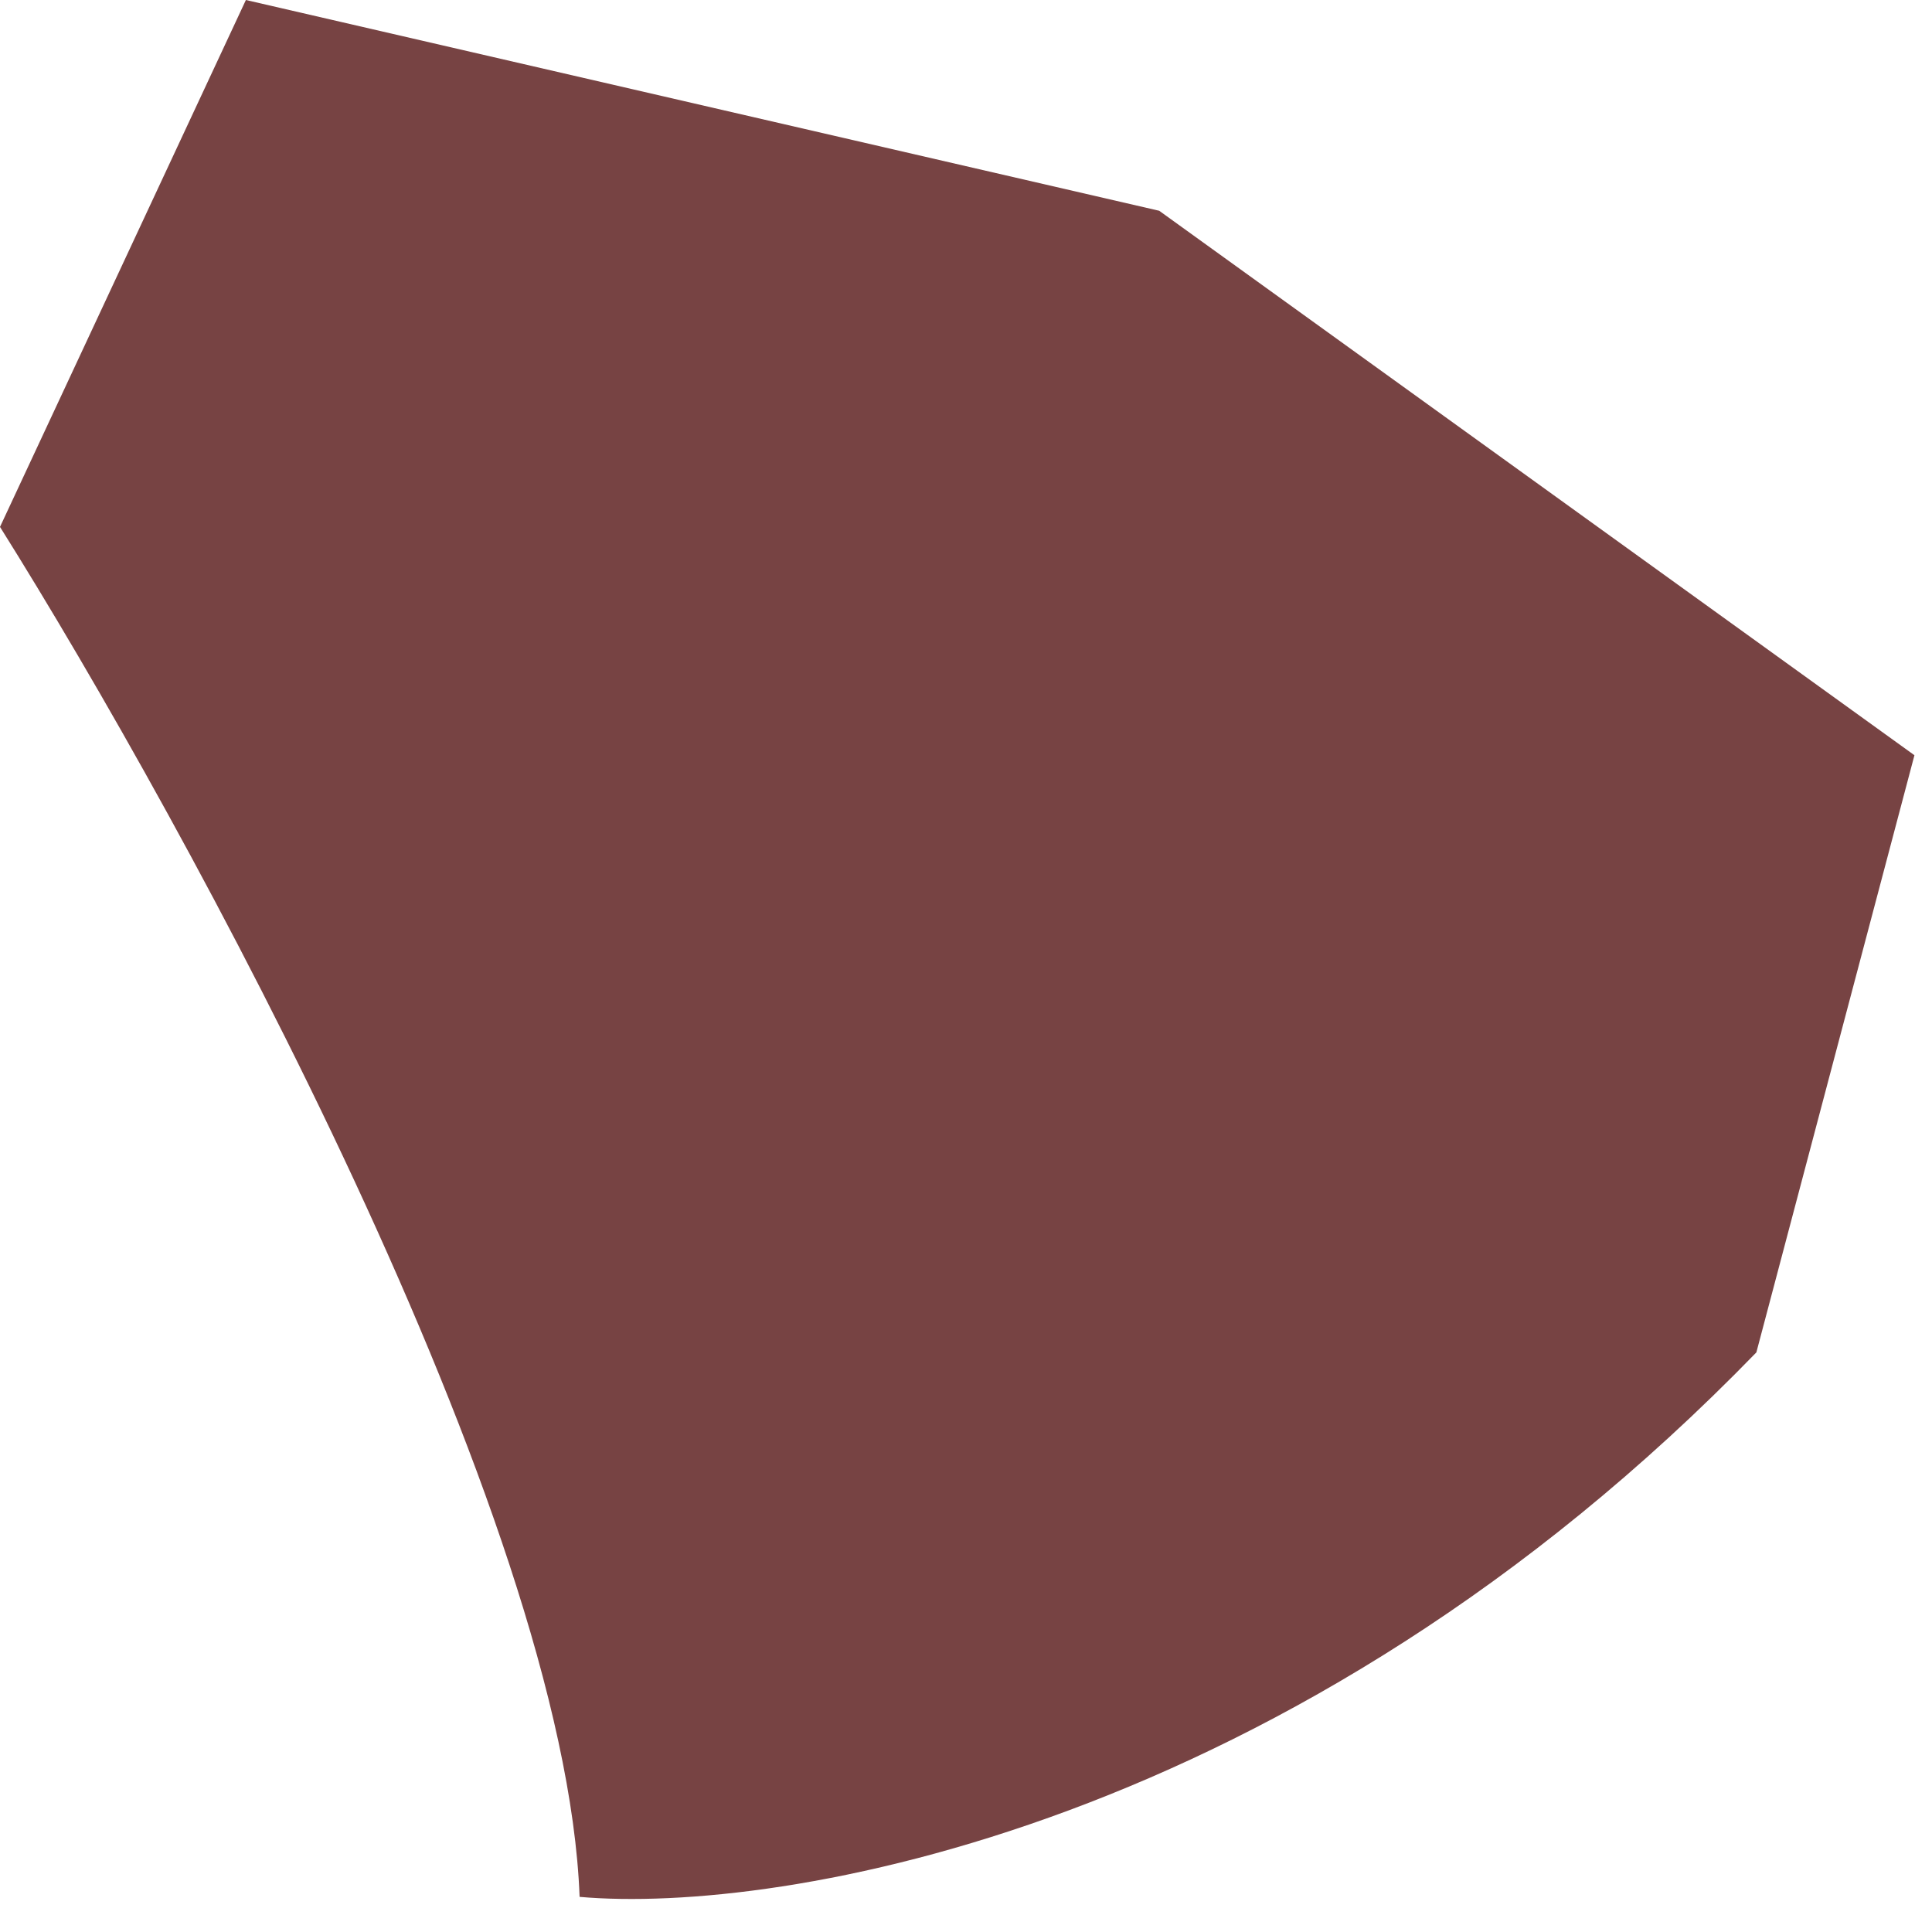 <svg width="55" height="55" viewBox="0 0 55 55" fill="none" xmlns="http://www.w3.org/2000/svg">
<path d="M16.5 54C16.1 43.2 5.333 23.5 0 15L7 0L33 6L54.5 21.5L50 38.5C36.8 52.1 22.167 54.5 16.5 54Z" fill="#774343"/>
</svg>
